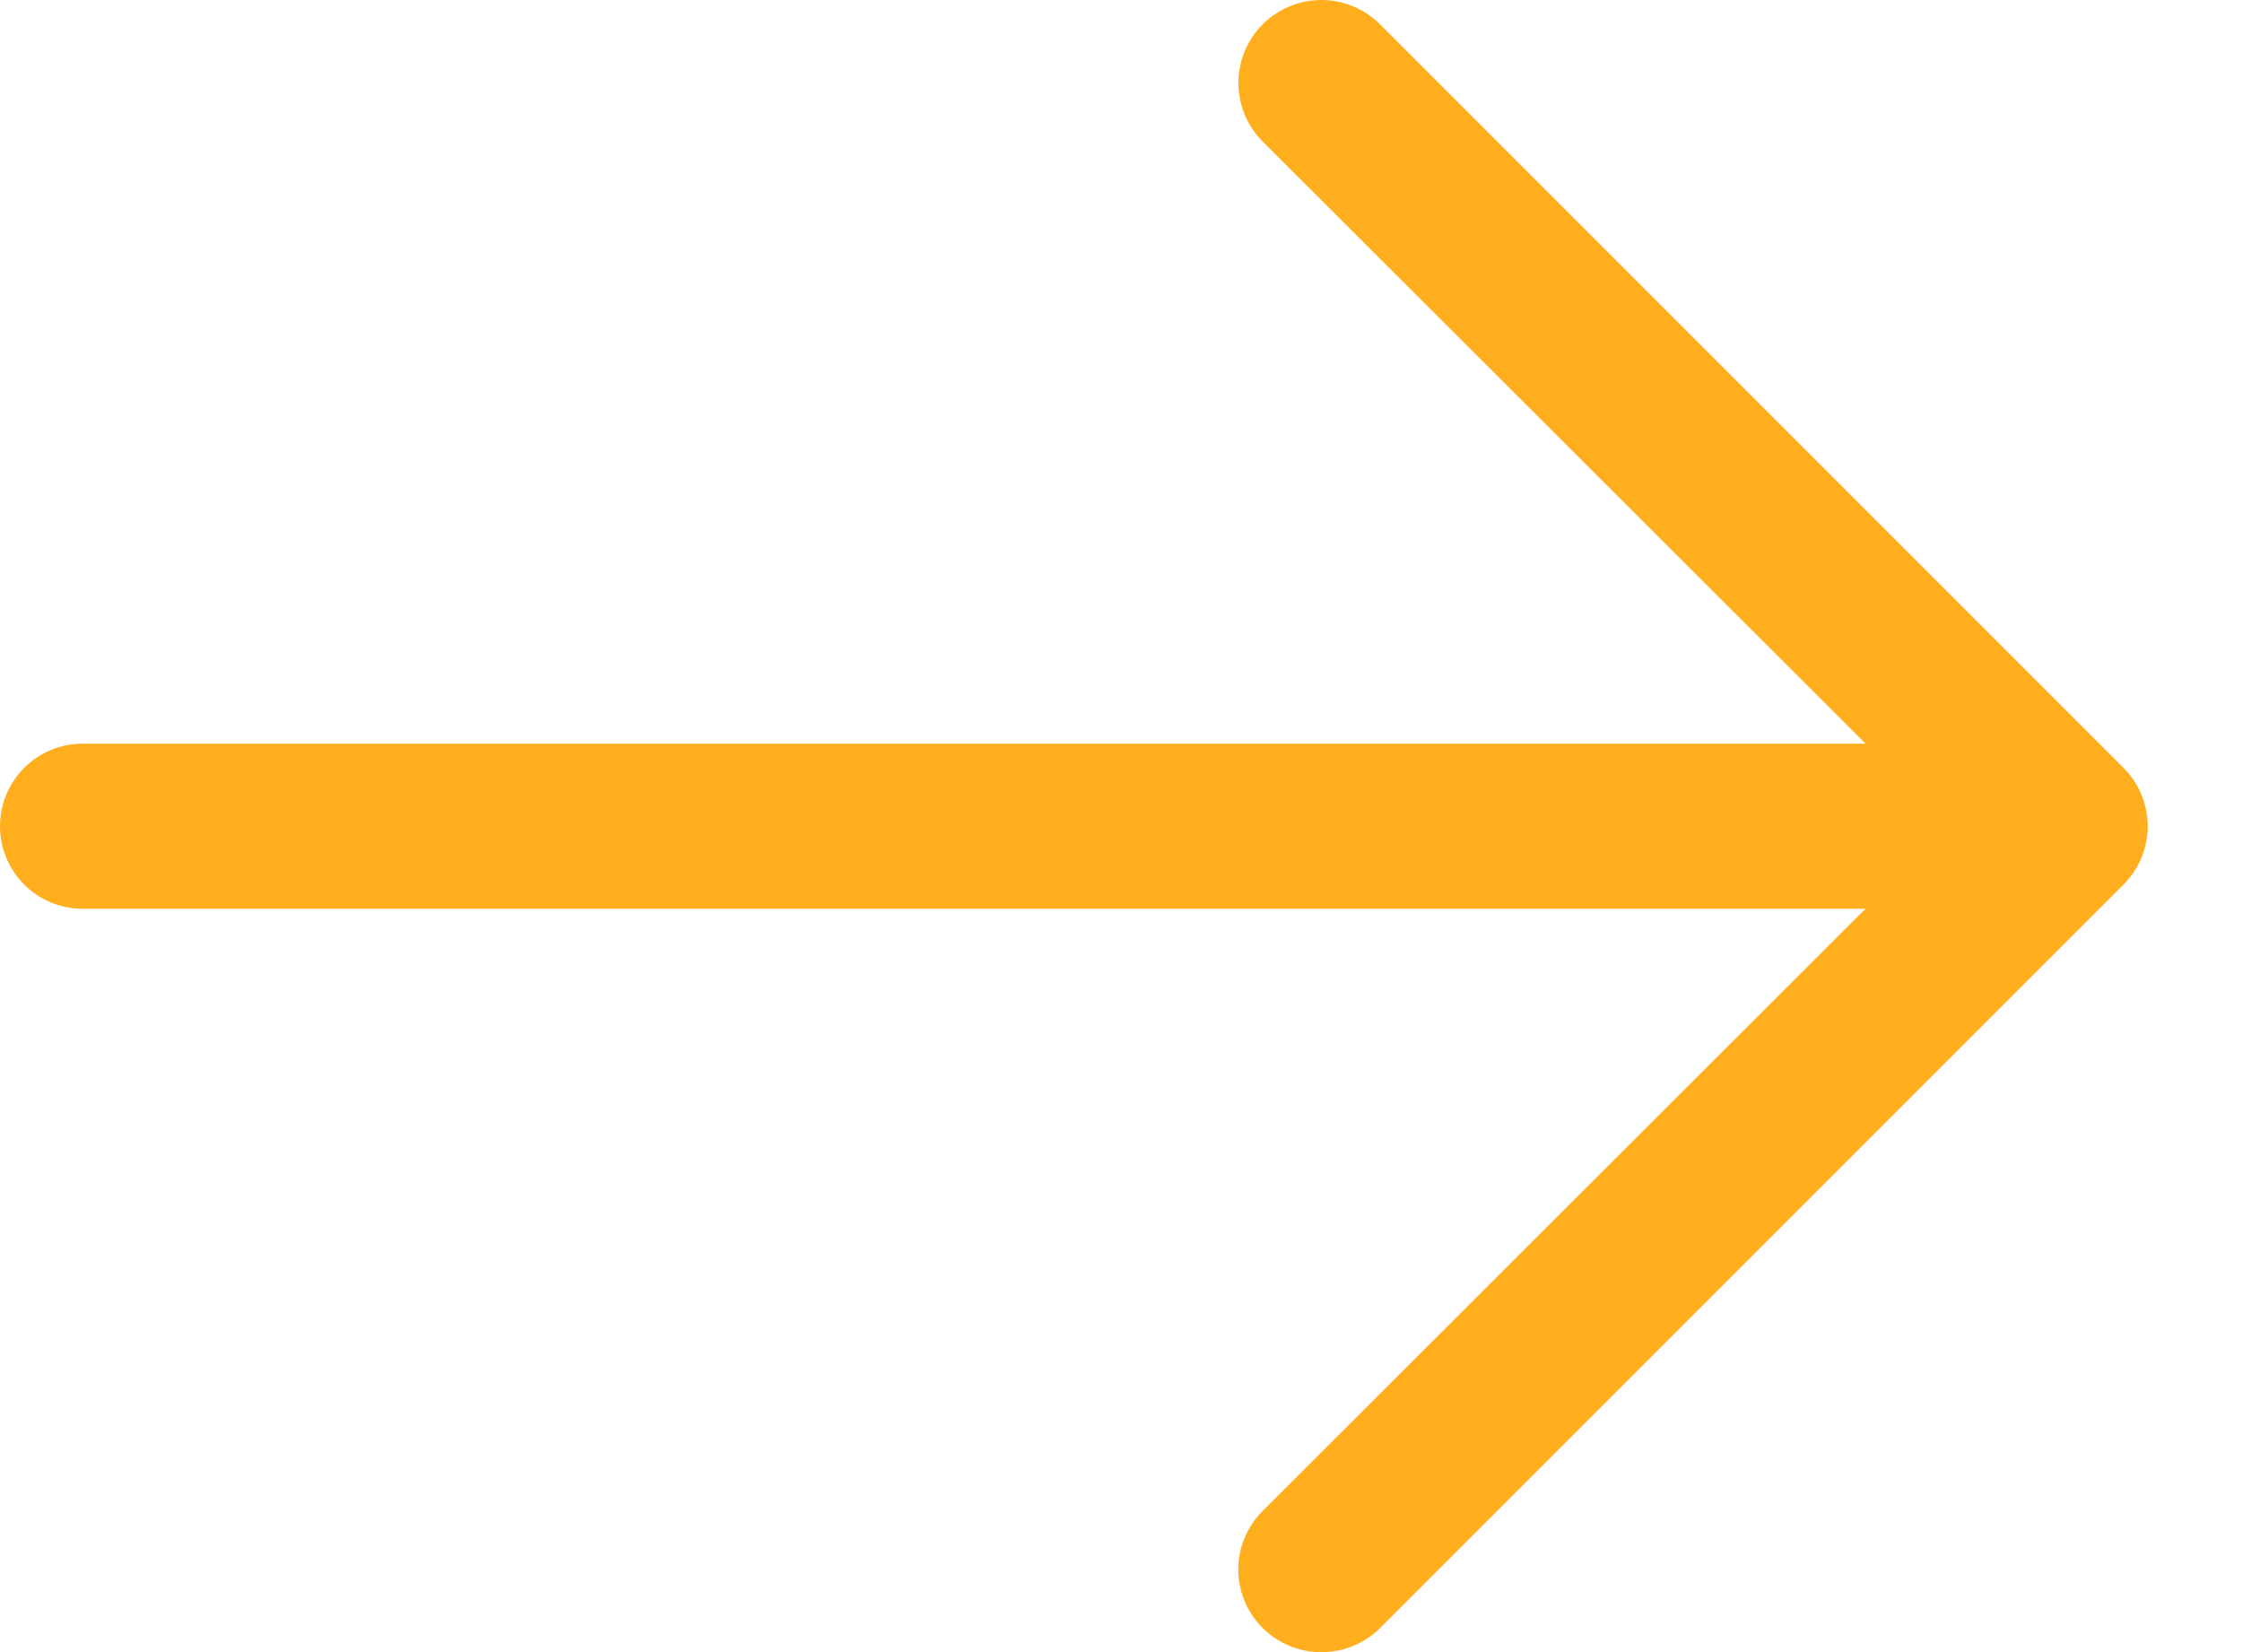 <svg width="19" height="14" viewBox="0 0 19 14" fill="none" xmlns="http://www.w3.org/2000/svg">
<path d="M11.198 14C11.106 14.001 11.015 13.983 10.929 13.948C10.844 13.913 10.767 13.862 10.701 13.797C10.636 13.732 10.584 13.655 10.548 13.569C10.512 13.484 10.494 13.393 10.494 13.3C10.494 13.208 10.512 13.116 10.548 13.031C10.584 12.946 10.636 12.868 10.701 12.803L16.51 7.001L10.701 1.2C10.569 1.068 10.495 0.889 10.495 0.703C10.495 0.516 10.569 0.338 10.701 0.206C10.833 0.074 11.012 0 11.198 0C11.384 0 11.563 0.074 11.695 0.206L17.994 6.505C18.059 6.57 18.111 6.647 18.147 6.732C18.182 6.818 18.201 6.909 18.201 7.001C18.201 7.094 18.182 7.185 18.147 7.271C18.111 7.356 18.059 7.433 17.994 7.498L11.695 13.797C11.63 13.862 11.552 13.913 11.467 13.948C11.382 13.983 11.29 14.001 11.198 14Z" fill="#FFAF1E"/>
<path d="M17.496 7.701H0.7C0.514 7.701 0.336 7.628 0.205 7.496C0.074 7.365 0 7.187 0 7.001C0 6.816 0.074 6.638 0.205 6.507C0.336 6.375 0.514 6.302 0.7 6.302H17.496C17.682 6.302 17.86 6.375 17.991 6.507C18.122 6.638 18.196 6.816 18.196 7.001C18.196 7.187 18.122 7.365 17.991 7.496C17.86 7.628 17.682 7.701 17.496 7.701Z" fill="#FFAF1E"/>
</svg>
